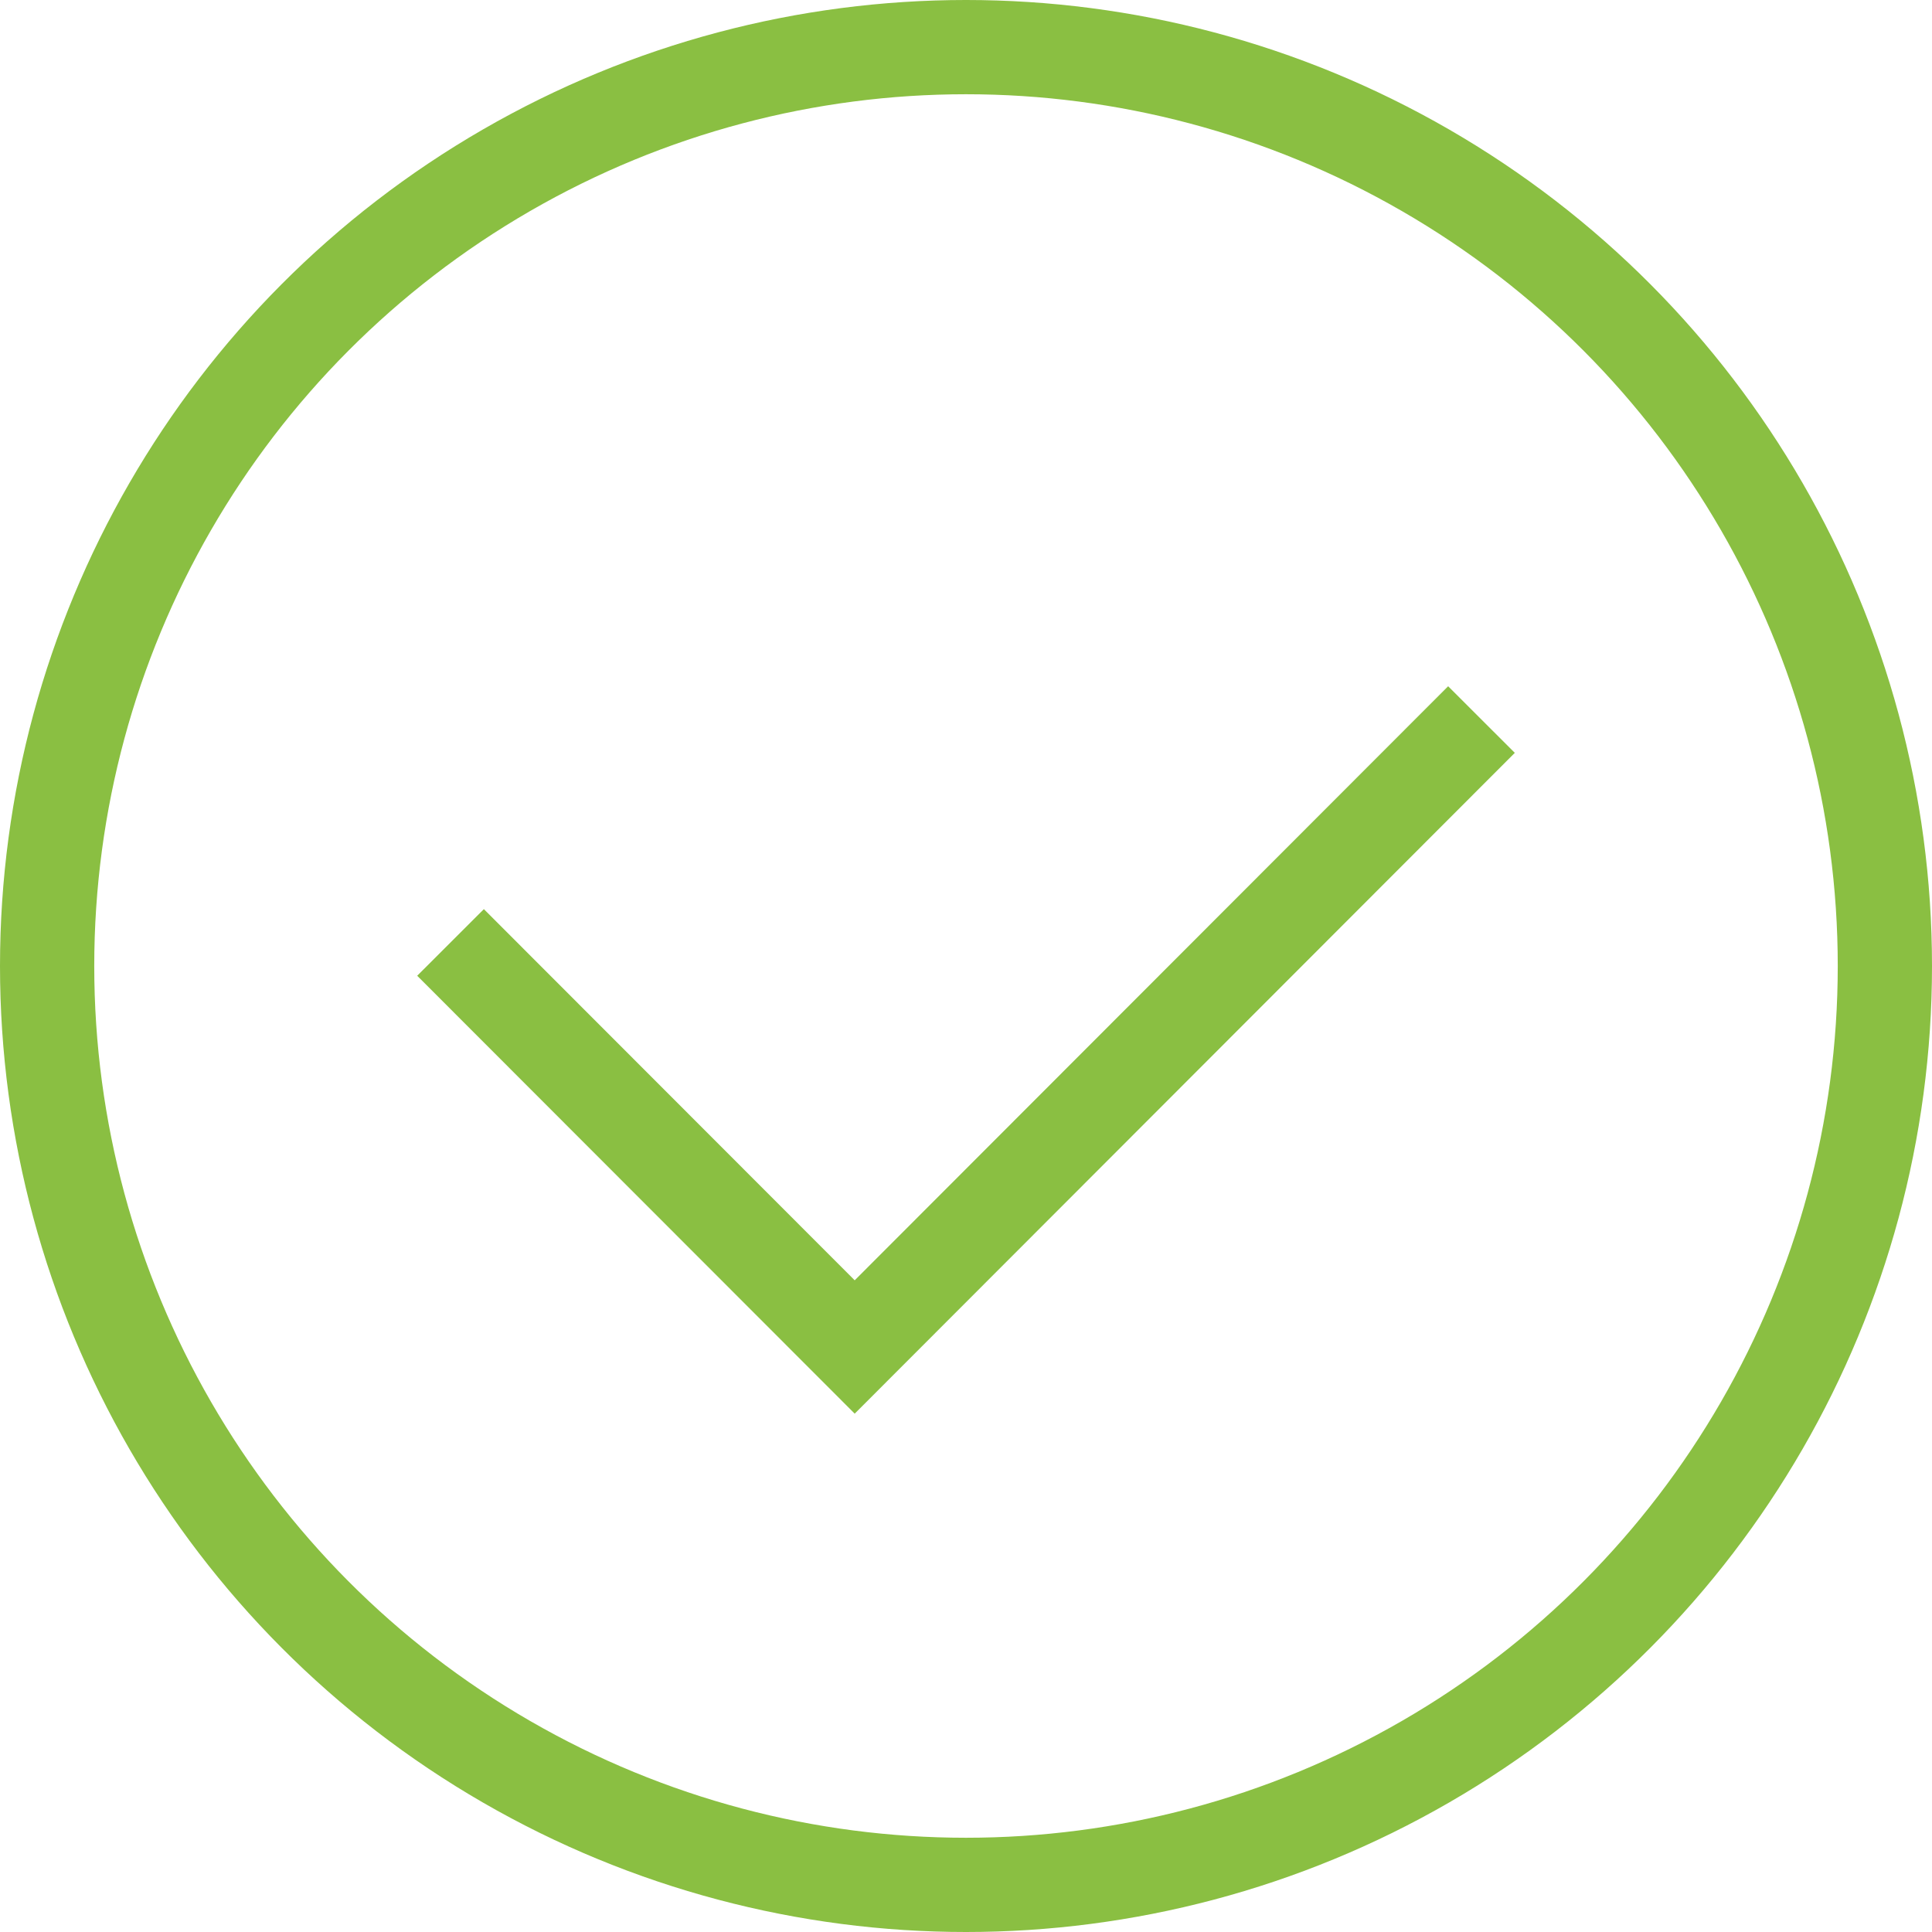 <svg width="41" height="41" viewBox="0 0 41 41" fill="none" xmlns="http://www.w3.org/2000/svg">
<path d="M9.561 20L18.138 28.585L31.439 15.27" stroke="#8ABF42" stroke-width="2"/>
<circle cx="20.5" cy="20.5" r="19.5" stroke="#8ABF42" stroke-width="2"/>
</svg>
